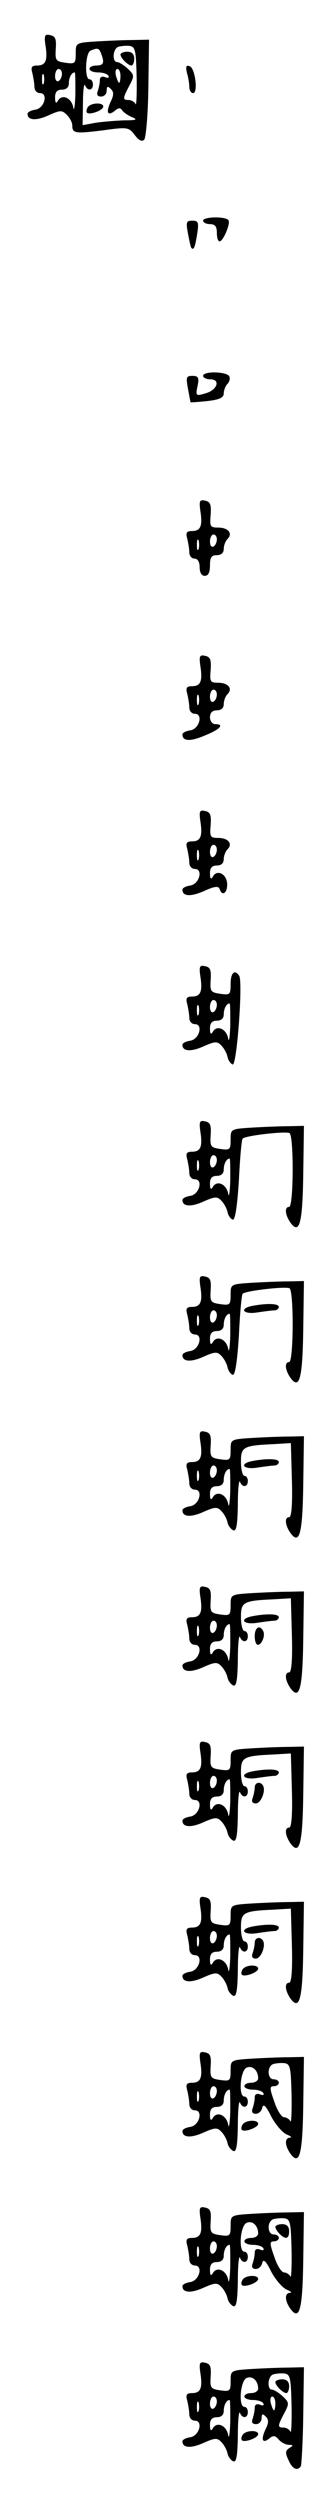 <?xml version="1.0" standalone="no"?>
<!DOCTYPE svg PUBLIC "-//W3C//DTD SVG 20010904//EN"
 "http://www.w3.org/TR/2001/REC-SVG-20010904/DTD/svg10.dtd">
<svg version="1.0" xmlns="http://www.w3.org/2000/svg"
 width="95pt" height="725pt" viewBox="0 0 95 725"
 preserveAspectRatio="xMidYMid meet">
<g transform="translate(0,725) scale(0.1,-0.1)"
fill="#000000" stroke="none">
<path d="M132 7119 c7 -44 1 -59 -24 -59 -16 0 -19 -5 -14 -22 3 -13 6 -31 6
-40 0 -10 7 -18 16 -18 25 0 13 -44 -13 -48 -13 -2 -23 -7 -23 -12 0 -19 24
-21 60 -5 35 16 40 16 54 2 9 -9 16 -22 16 -31 0 -23 9 -24 89 -14 72 10 75 9
92 -13 12 -16 21 -21 28 -14 5 6 11 73 12 150 l2 140 -44 -1 c-24 0 -72 -2
-106 -4 -63 -4 -63 -4 -63 -35 0 -29 -2 -31 -30 -27 -28 4 -30 7 -28 40 2 29
-1 37 -16 40 -16 4 -18 -1 -14 -29z m265 -94 c1 -49 -1 -84 -3 -77 -3 6 -12
12 -20 12 -18 0 -18 4 2 42 15 28 14 31 -5 49 -11 10 -25 19 -31 19 -14 0 -13
37 3 44 6 2 21 4 32 3 18 -2 20 -10 22 -92z m-103 69 c10 -26 7 -34 -14 -34
-11 0 -20 -4 -20 -10 0 -5 11 -10 24 -10 14 0 28 -4 31 -10 3 -6 -1 -7 -9 -4
-10 4 -16 1 -16 -9 0 -9 -3 -22 -6 -31 -4 -11 -1 -16 10 -16 9 0 16 8 16 17 0
13 3 14 12 5 9 -9 9 -18 -1 -38 -14 -31 -8 -42 13 -25 10 9 16 9 21 1 4 -6 17
-15 29 -20 17 -7 12 -9 -24 -9 -25 -1 -62 -4 -82 -7 l-38 -7 1 64 c0 35 3 58
6 52 7 -18 23 -16 23 2 0 8 -4 15 -10 15 -15 0 -12 77 3 83 20 9 25 8 31 -9z
m-114 -58 c0 -8 -4 -18 -10 -21 -5 -3 -10 3 -10 14 0 12 5 21 10 21 6 0 10 -6
10 -14z m170 -6 c0 -11 -2 -20 -4 -20 -2 0 -6 9 -9 20 -3 11 -1 20 4 20 5 0 9
-9 9 -20z m-223 -22 c-3 -7 -5 -2 -5 12 0 14 2 19 5 13 2 -7 2 -19 0 -25z m92
-30 c-1 -35 -4 -53 -6 -40 -5 28 -32 40 -44 21 -6 -11 -9 -8 -9 9 0 15 6 22
20 22 13 0 20 7 20 18 0 17 8 32 17 32 2 0 2 -28 2 -62z"/>
<path d="M350 7092 c0 -10 22 -32 32 -32 4 0 8 9 8 20 0 13 -7 20 -20 20 -11
0 -20 -4 -20 -8z"/>
<path d="M255 6939 c-4 -6 -5 -13 -2 -16 8 -7 47 7 47 18 0 13 -37 11 -45 -2z"/>
<path d="M543 7039 c4 -13 7 -32 7 -41 0 -10 5 -18 11 -18 15 0 6 73 -10 78
-10 4 -12 -1 -8 -19z"/>
<path d="M590 6610 c0 -5 9 -10 20 -10 15 0 20 -7 20 -25 0 -14 3 -25 8 -25
10 0 32 51 26 61 -7 12 -74 11 -74 -1z"/>
<path d="M546 6573 c4 -21 8 -40 10 -42 7 -8 11 3 17 42 5 32 3 37 -14 37 -18
0 -19 -4 -13 -37z"/>
<path d="M590 6160 c0 -5 9 -10 21 -10 31 0 20 -32 -15 -41 -27 -8 -28 -7 -22
22 5 24 2 29 -15 29 -18 0 -19 -4 -13 -37 4 -21 7 -39 8 -40 0 0 22 1 49 4 35
4 47 10 47 22 0 9 5 22 11 28 6 6 8 16 5 22 -9 14 -76 15 -76 1z"/>
<path d="M582 5769 c7 -44 1 -59 -24 -59 -16 0 -19 -5 -14 -22 3 -13 6 -31 6
-40 0 -10 7 -18 15 -18 9 0 15 -9 15 -25 0 -16 6 -25 15 -25 10 0 15 10 15 30
0 23 4 30 20 30 13 0 20 7 20 18 0 10 5 23 11 29 16 16 2 33 -27 33 -23 0 -25
3 -22 37 2 30 -1 38 -16 41 -16 4 -18 -1 -14 -29z m48 -83 c0 -8 -4 -18 -10
-21 -5 -3 -10 3 -10 14 0 12 5 21 10 21 6 0 10 -6 10 -14z m-53 -28 c-3 -7 -5
-2 -5 12 0 14 2 19 5 13 2 -7 2 -19 0 -25z"/>
<path d="M582 5319 c7 -44 1 -59 -24 -59 -16 0 -19 -5 -14 -22 3 -13 6 -31 6
-40 0 -10 7 -18 16 -18 25 0 13 -44 -13 -48 -13 -2 -23 -7 -23 -12 0 -20 23
-21 65 -3 45 18 58 33 30 33 -8 0 -15 9 -15 20 0 13 7 20 20 20 13 0 20 7 20
18 0 10 5 23 11 29 16 16 2 33 -27 33 -23 0 -25 3 -22 37 2 30 -1 38 -16 41
-16 4 -18 -1 -14 -29z m48 -83 c0 -8 -4 -18 -10 -21 -5 -3 -10 3 -10 14 0 12
5 21 10 21 6 0 10 -6 10 -14z m-53 -28 c-3 -7 -5 -2 -5 12 0 14 2 19 5 13 2
-7 2 -19 0 -25z"/>
<path d="M582 4869 c7 -44 1 -59 -24 -59 -16 0 -19 -5 -14 -22 3 -13 6 -31 6
-40 0 -10 7 -18 16 -18 25 0 13 -44 -13 -48 -13 -2 -23 -7 -23 -12 0 -20 24
-21 63 -4 30 14 42 15 45 6 7 -22 22 -13 22 13 0 29 -28 45 -41 24 -6 -11 -9
-8 -9 9 0 15 6 22 20 22 13 0 20 7 20 18 0 10 5 23 11 29 16 16 2 33 -27 33
-23 0 -25 3 -22 37 2 30 -1 38 -16 41 -16 4 -18 -1 -14 -29z m48 -83 c0 -8 -4
-18 -10 -21 -5 -3 -10 3 -10 14 0 12 5 21 10 21 6 0 10 -6 10 -14z m-53 -28
c-3 -7 -5 -2 -5 12 0 14 2 19 5 13 2 -7 2 -19 0 -25z"/>
<path d="M582 4419 c7 -44 1 -59 -24 -59 -16 0 -19 -5 -14 -22 3 -13 6 -31 6
-40 0 -10 7 -18 16 -18 25 0 13 -44 -13 -48 -13 -2 -23 -7 -23 -12 0 -19 24
-21 60 -5 34 15 41 16 53 3 8 -8 16 -23 18 -33 2 -10 9 -20 15 -22 12 -4 30
239 19 257 -13 20 -25 9 -25 -23 0 -32 -2 -33 -30 -29 -28 4 -30 7 -28 40 2
29 -1 37 -16 40 -16 4 -18 -1 -14 -29z m48 -83 c0 -8 -4 -18 -10 -21 -5 -3
-10 3 -10 14 0 12 5 21 10 21 6 0 10 -6 10 -14z m-53 -28 c-3 -7 -5 -2 -5 12
0 14 2 19 5 13 2 -7 2 -19 0 -25z m92 -30 c-1 -35 -4 -53 -6 -40 -5 28 -32 40
-44 21 -6 -11 -9 -8 -9 9 0 15 6 22 20 22 13 0 20 7 20 18 0 17 8 32 17 32 2
0 2 -28 2 -62z"/>
<path d="M582 3969 c7 -44 1 -59 -24 -59 -16 0 -19 -5 -14 -22 3 -13 6 -31 6
-40 0 -10 7 -18 16 -18 25 0 13 -44 -13 -48 -13 -2 -23 -7 -23 -12 0 -19 24
-21 60 -5 34 15 41 16 53 3 8 -8 16 -23 18 -33 2 -10 9 -20 15 -22 7 -2 13 36
18 113 3 65 8 120 11 122 8 9 126 22 136 16 13 -7 12 -214 -1 -214 -14 0 -12
-23 4 -46 26 -35 35 -3 37 141 l2 140 -44 -1 c-24 0 -72 -2 -106 -4 -63 -4
-63 -4 -63 -35 0 -29 -2 -31 -30 -27 -28 4 -30 7 -28 40 2 29 -1 37 -16 40
-16 4 -18 -1 -14 -29z m48 -83 c0 -8 -4 -18 -10 -21 -5 -3 -10 3 -10 14 0 12
5 21 10 21 6 0 10 -6 10 -14z m-53 -28 c-3 -7 -5 -2 -5 12 0 14 2 19 5 13 2
-7 2 -19 0 -25z m92 -30 c-1 -35 -4 -53 -6 -40 -5 28 -32 40 -44 21 -6 -11 -9
-8 -9 9 0 15 6 22 20 22 13 0 20 7 20 18 0 17 8 32 17 32 2 0 2 -28 2 -62z"/>
<path d="M582 3519 c7 -44 1 -59 -24 -59 -16 0 -19 -5 -14 -22 3 -13 6 -31 6
-40 0 -10 7 -18 16 -18 25 0 13 -44 -13 -48 -13 -2 -23 -7 -23 -12 0 -19 24
-21 60 -5 34 15 41 16 53 3 8 -8 16 -23 18 -33 2 -10 9 -20 15 -22 7 -2 13 36
18 113 3 65 8 120 11 122 8 9 126 22 136 16 13 -7 12 -214 -1 -214 -14 0 -12
-23 4 -46 26 -35 35 -3 37 141 l2 140 -44 -1 c-24 0 -72 -2 -106 -4 -63 -4
-63 -4 -63 -35 0 -29 -2 -31 -30 -27 -28 4 -30 7 -28 40 2 29 -1 37 -16 40
-16 4 -18 -1 -14 -29z m48 -83 c0 -8 -4 -18 -10 -21 -5 -3 -10 3 -10 14 0 12
5 21 10 21 6 0 10 -6 10 -14z m-53 -28 c-3 -7 -5 -2 -5 12 0 14 2 19 5 13 2
-7 2 -19 0 -25z m92 -30 c-1 -35 -4 -53 -6 -40 -5 28 -32 40 -44 21 -6 -11 -9
-8 -9 9 0 15 6 22 20 22 13 0 20 7 20 18 0 17 8 32 17 32 2 0 2 -28 2 -62z"/>
<path d="M733 3463 c-40 -8 -26 -26 15 -19 20 3 43 6 50 6 6 0 12 5 12 10 0
10 -34 11 -77 3z"/>
<path d="M582 3069 c7 -44 1 -59 -24 -59 -16 0 -19 -5 -14 -22 3 -13 6 -31 6
-40 0 -10 7 -18 16 -18 25 0 13 -44 -13 -48 -13 -2 -23 -7 -23 -12 0 -19 24
-21 60 -5 34 15 41 16 53 3 8 -8 16 -23 18 -33 2 -10 10 -20 17 -23 9 -3 12
17 13 75 0 43 3 72 6 66 7 -18 23 -16 23 2 0 8 -4 15 -10 15 -5 0 -10 18 -10
40 0 44 6 48 95 52 l50 3 3 -107 c2 -70 -1 -108 -8 -108 -14 0 -12 -23 4 -46
26 -35 35 -3 37 141 l2 140 -44 -1 c-24 0 -72 -2 -106 -4 -63 -4 -63 -4 -63
-35 0 -29 -2 -31 -30 -27 -28 4 -30 7 -28 40 2 29 -1 37 -16 40 -16 4 -18 -1
-14 -29z m48 -83 c0 -8 -4 -18 -10 -21 -5 -3 -10 3 -10 14 0 12 5 21 10 21 6
0 10 -6 10 -14z m-53 -28 c-3 -7 -5 -2 -5 12 0 14 2 19 5 13 2 -7 2 -19 0 -25z
m92 -30 c-1 -35 -4 -53 -6 -40 -5 28 -32 40 -44 21 -6 -11 -9 -8 -9 9 0 15 6
22 20 22 13 0 20 7 20 18 0 17 8 32 17 32 2 0 2 -28 2 -62z"/>
<path d="M733 3013 c-40 -8 -26 -26 15 -19 20 3 43 6 50 6 6 0 12 5 12 10 0
10 -34 11 -77 3z"/>
<path d="M582 2619 c7 -44 1 -59 -24 -59 -16 0 -19 -5 -14 -22 3 -13 6 -31 6
-40 0 -10 7 -18 16 -18 25 0 13 -44 -13 -48 -13 -2 -23 -7 -23 -12 0 -19 24
-21 60 -5 34 15 41 16 53 3 8 -8 16 -23 18 -33 2 -10 10 -20 17 -23 9 -3 12
17 13 75 0 43 3 72 6 66 7 -18 23 -16 23 2 0 8 -4 15 -10 15 -5 0 -10 18 -10
40 0 44 6 48 95 52 l50 3 3 -107 c2 -70 -1 -108 -8 -108 -14 0 -12 -23 4 -46
26 -35 35 -3 37 141 l2 140 -44 -1 c-24 0 -72 -2 -106 -4 -63 -4 -63 -4 -63
-35 0 -29 -2 -31 -30 -27 -28 4 -30 7 -28 40 2 29 -1 37 -16 40 -16 4 -18 -1
-14 -29z m48 -83 c0 -8 -4 -18 -10 -21 -5 -3 -10 3 -10 14 0 12 5 21 10 21 6
0 10 -6 10 -14z m-53 -28 c-3 -7 -5 -2 -5 12 0 14 2 19 5 13 2 -7 2 -19 0 -25z
m92 -30 c-1 -35 -4 -53 -6 -40 -5 28 -32 40 -44 21 -6 -11 -9 -8 -9 9 0 15 6
22 20 22 13 0 20 7 20 18 0 17 8 32 17 32 2 0 2 -28 2 -62z"/>
<path d="M733 2563 c-40 -8 -26 -26 15 -19 20 3 43 6 50 6 6 0 12 5 12 10 0
10 -34 11 -77 3z"/>
<path d="M740 2505 c0 -14 4 -25 9 -25 12 0 23 29 15 41 -10 18 -24 9 -24 -16z"/>
<path d="M582 2169 c7 -44 1 -59 -24 -59 -16 0 -19 -5 -14 -22 3 -13 6 -31 6
-40 0 -10 7 -18 16 -18 25 0 13 -44 -13 -48 -13 -2 -23 -7 -23 -12 0 -19 24
-21 60 -5 34 15 41 16 53 3 8 -8 16 -23 18 -33 2 -10 10 -20 17 -23 9 -3 12
17 13 75 0 43 3 72 6 66 7 -18 23 -16 23 2 0 8 -4 15 -10 15 -5 0 -10 18 -10
40 0 44 6 48 95 52 l50 3 3 -107 c2 -70 -1 -108 -8 -108 -14 0 -12 -23 4 -46
26 -35 35 -3 37 141 l2 140 -44 -1 c-24 0 -72 -2 -106 -4 -63 -4 -63 -4 -63
-35 0 -29 -2 -31 -30 -27 -28 4 -30 7 -28 40 2 29 -1 37 -16 40 -16 4 -18 -1
-14 -29z m48 -83 c0 -8 -4 -18 -10 -21 -5 -3 -10 3 -10 14 0 12 5 21 10 21 6
0 10 -6 10 -14z m-53 -28 c-3 -7 -5 -2 -5 12 0 14 2 19 5 13 2 -7 2 -19 0 -25z
m92 -30 c-1 -35 -4 -53 -6 -40 -5 28 -32 40 -44 21 -6 -11 -9 -8 -9 9 0 15 6
22 20 22 13 0 20 7 20 18 0 17 8 32 17 32 2 0 2 -28 2 -62z"/>
<path d="M733 2113 c-40 -8 -26 -26 15 -19 20 3 43 6 50 6 6 0 12 5 12 10 0
10 -34 11 -77 3z"/>
<path d="M740 2066 c0 -8 -3 -21 -6 -30 -4 -10 -1 -16 9 -16 15 0 30 37 21 52
-8 13 -24 9 -24 -6z"/>
<path d="M582 1719 c7 -44 1 -59 -24 -59 -16 0 -19 -5 -14 -22 3 -13 6 -31 6
-40 0 -10 7 -18 16 -18 25 0 13 -44 -13 -48 -13 -2 -23 -7 -23 -12 0 -19 24
-21 60 -5 34 15 41 16 53 3 8 -8 16 -23 18 -33 2 -10 10 -20 17 -23 9 -3 12
17 13 75 0 43 3 72 6 66 7 -18 23 -16 23 2 0 8 -4 15 -10 15 -5 0 -10 18 -10
40 0 44 6 48 95 52 l50 3 3 -107 c2 -70 -1 -108 -8 -108 -14 0 -12 -23 4 -46
26 -35 35 -3 37 141 l2 140 -44 -1 c-24 0 -72 -2 -106 -4 -63 -4 -63 -4 -63
-35 0 -29 -2 -31 -30 -27 -28 4 -30 7 -28 40 2 29 -1 37 -16 40 -16 4 -18 -1
-14 -29z m48 -83 c0 -8 -4 -18 -10 -21 -5 -3 -10 3 -10 14 0 12 5 21 10 21 6
0 10 -6 10 -14z m-53 -28 c-3 -7 -5 -2 -5 12 0 14 2 19 5 13 2 -7 2 -19 0 -25z
m92 -30 c-1 -35 -4 -53 -6 -40 -5 28 -32 40 -44 21 -6 -11 -9 -8 -9 9 0 15 6
22 20 22 13 0 20 7 20 18 0 17 8 32 17 32 2 0 2 -28 2 -62z"/>
<path d="M733 1663 c-40 -8 -26 -26 15 -19 20 3 43 6 50 6 6 0 12 5 12 10 0
10 -34 11 -77 3z"/>
<path d="M740 1616 c0 -8 -3 -21 -6 -30 -4 -10 -1 -16 9 -16 15 0 30 37 21 52
-8 13 -24 9 -24 -6z"/>
<path d="M705 1539 c-4 -6 -5 -13 -2 -16 8 -7 47 7 47 18 0 13 -37 11 -45 -2z"/>
<path d="M582 1269 c7 -44 1 -59 -24 -59 -16 0 -19 -5 -14 -22 3 -13 6 -31 6
-40 0 -10 7 -18 16 -18 25 0 13 -44 -13 -48 -13 -2 -23 -7 -23 -12 0 -19 24
-21 60 -5 34 15 41 16 53 3 8 -8 16 -23 18 -33 2 -10 10 -20 17 -23 9 -3 12
17 13 75 0 43 3 72 6 66 7 -18 23 -16 23 2 0 8 -4 15 -10 15 -18 0 -12 77 7
84 17 7 33 -9 33 -31 0 -7 -9 -13 -20 -13 -11 0 -20 -4 -20 -10 0 -5 11 -10
24 -10 14 0 28 -4 31 -10 3 -6 -1 -7 -9 -4 -10 4 -16 1 -16 -9 0 -9 -3 -22 -6
-31 -4 -10 -1 -16 9 -16 9 0 17 8 19 18 3 12 11 5 26 -26 13 -24 33 -47 45
-52 12 -5 16 -9 10 -9 -17 -1 -16 -23 1 -47 26 -35 35 -3 37 141 l2 140 -44
-1 c-24 0 -72 -2 -106 -4 -63 -4 -63 -4 -63 -35 0 -29 -2 -31 -30 -27 -28 4
-30 7 -28 40 2 29 -1 37 -16 40 -16 4 -18 -1 -14 -29z m265 -94 c1 -49 -1 -84
-3 -77 -3 6 -12 12 -19 12 -7 0 -20 20 -28 45 -14 39 -14 45 -1 45 8 0 14 5
14 10 0 6 -7 10 -15 10 -18 0 -20 36 -2 44 6 2 21 4 32 3 18 -2 20 -10 22 -92z
m-217 11 c0 -8 -4 -18 -10 -21 -5 -3 -10 3 -10 14 0 12 5 21 10 21 6 0 10 -6
10 -14z m-53 -28 c-3 -7 -5 -2 -5 12 0 14 2 19 5 13 2 -7 2 -19 0 -25z m92
-30 c-1 -35 -4 -53 -6 -40 -5 28 -32 40 -44 21 -6 -11 -9 -8 -9 9 0 15 6 22
20 22 13 0 20 7 20 18 0 17 8 32 17 32 2 0 2 -28 2 -62z"/>
<path d="M705 1089 c-4 -6 -5 -13 -2 -16 8 -7 47 7 47 18 0 13 -37 11 -45 -2z"/>
<path d="M582 819 c7 -44 1 -59 -24 -59 -16 0 -19 -5 -14 -22 3 -13 6 -31 6
-40 0 -10 7 -18 16 -18 25 0 13 -44 -13 -48 -13 -2 -23 -7 -23 -12 0 -19 24
-21 60 -5 34 15 41 16 53 3 8 -8 16 -23 18 -33 2 -10 10 -20 17 -23 9 -3 12
17 13 75 0 43 3 72 6 66 7 -18 23 -16 23 2 0 8 -4 15 -10 15 -18 0 -12 77 7
84 17 7 33 -9 33 -31 0 -7 -9 -13 -20 -13 -11 0 -20 -4 -20 -10 0 -5 11 -10
24 -10 14 0 28 -4 31 -10 3 -6 -1 -7 -9 -4 -10 4 -16 1 -16 -9 0 -9 -3 -22 -6
-31 -4 -10 -1 -16 9 -16 9 0 17 8 19 18 3 12 11 5 26 -26 13 -24 33 -47 45
-52 12 -5 16 -9 10 -9 -17 -1 -16 -23 1 -47 26 -35 35 -3 37 141 l2 140 -44
-1 c-24 0 -72 -2 -106 -4 -63 -4 -63 -4 -63 -35 0 -29 -2 -31 -30 -27 -28 4
-30 7 -28 40 2 29 -1 37 -16 40 -16 4 -18 -1 -14 -29z m265 -94 c1 -49 -1 -84
-3 -77 -3 6 -12 12 -19 12 -7 0 -20 20 -28 45 -14 39 -14 45 -1 45 8 0 14 5
14 10 0 6 -7 10 -15 10 -18 0 -20 36 -2 44 6 2 21 4 32 3 18 -2 20 -10 22 -92z
m-217 11 c0 -8 -4 -18 -10 -21 -5 -3 -10 3 -10 14 0 12 5 21 10 21 6 0 10 -6
10 -14z m-53 -28 c-3 -7 -5 -2 -5 12 0 14 2 19 5 13 2 -7 2 -19 0 -25z m92
-30 c-1 -35 -4 -53 -6 -40 -5 28 -32 40 -44 21 -6 -11 -9 -8 -9 9 0 15 6 22
20 22 13 0 20 7 20 18 0 17 8 32 17 32 2 0 2 -28 2 -62z"/>
<path d="M800 792 c0 -4 5 -13 12 -20 18 -18 28 -15 28 8 0 13 -7 20 -20 20
-11 0 -20 -4 -20 -8z"/>
<path d="M705 639 c-4 -6 -5 -13 -2 -16 8 -7 47 7 47 18 0 13 -37 11 -45 -2z"/>
<path d="M582 369 c7 -44 1 -59 -24 -59 -16 0 -19 -5 -14 -22 3 -13 6 -31 6
-40 0 -10 7 -18 16 -18 25 0 13 -44 -13 -48 -13 -2 -23 -7 -23 -12 0 -19 24
-21 60 -5 34 15 41 16 53 3 8 -8 16 -23 18 -33 2 -10 10 -20 17 -23 9 -3 12
17 13 75 0 43 3 72 6 66 7 -18 23 -16 23 2 0 8 -4 15 -10 15 -18 0 -12 77 7
84 17 7 33 -9 33 -31 0 -7 -9 -13 -20 -13 -11 0 -20 -4 -20 -10 0 -5 11 -10
24 -10 14 0 28 -4 31 -10 3 -6 -1 -7 -9 -4 -10 4 -16 1 -16 -9 0 -9 -3 -22 -6
-31 -4 -11 -1 -16 10 -16 9 0 16 8 16 17 0 13 3 14 12 5 9 -9 9 -18 -1 -38
-14 -30 -8 -42 12 -25 11 9 17 8 27 -4 7 -8 20 -15 29 -15 13 0 14 -2 2 -9
-12 -8 -13 -14 -3 -35 11 -26 26 -33 36 -18 2 4 6 71 7 147 l2 140 -44 -1
c-24 0 -72 -2 -106 -4 -63 -4 -63 -4 -63 -35 0 -29 -2 -31 -30 -27 -28 4 -30
7 -28 40 2 29 -1 37 -16 40 -16 4 -18 -1 -14 -29z m265 -94 c1 -50 -1 -84 -3
-77 -3 6 -12 12 -20 12 -18 0 -18 4 2 42 15 28 14 31 -5 49 -11 10 -25 19 -31
19 -14 0 -13 37 3 44 6 2 21 4 32 3 18 -2 20 -10 22 -92z m-217 11 c0 -8 -4
-18 -10 -21 -5 -3 -10 3 -10 14 0 12 5 21 10 21 6 0 10 -6 10 -14z m170 -6 c0
-11 -2 -20 -4 -20 -2 0 -6 9 -9 20 -3 11 -1 20 4 20 5 0 9 -9 9 -20z m-223
-22 c-3 -7 -5 -2 -5 12 0 14 2 19 5 13 2 -7 2 -19 0 -25z m92 -30 c-1 -35 -4
-53 -6 -40 -5 28 -32 40 -44 21 -6 -11 -9 -8 -9 9 0 15 6 22 20 22 13 0 20 7
20 18 0 17 8 32 17 32 2 0 2 -28 2 -62z"/>
<path d="M800 342 c0 -10 22 -32 32 -32 4 0 8 9 8 20 0 13 -7 20 -20 20 -11 0
-20 -4 -20 -8z"/>
<path d="M705 189 c-4 -6 -5 -13 -2 -16 8 -7 47 7 47 18 0 13 -37 11 -45 -2z"/>
</g>
</svg>
